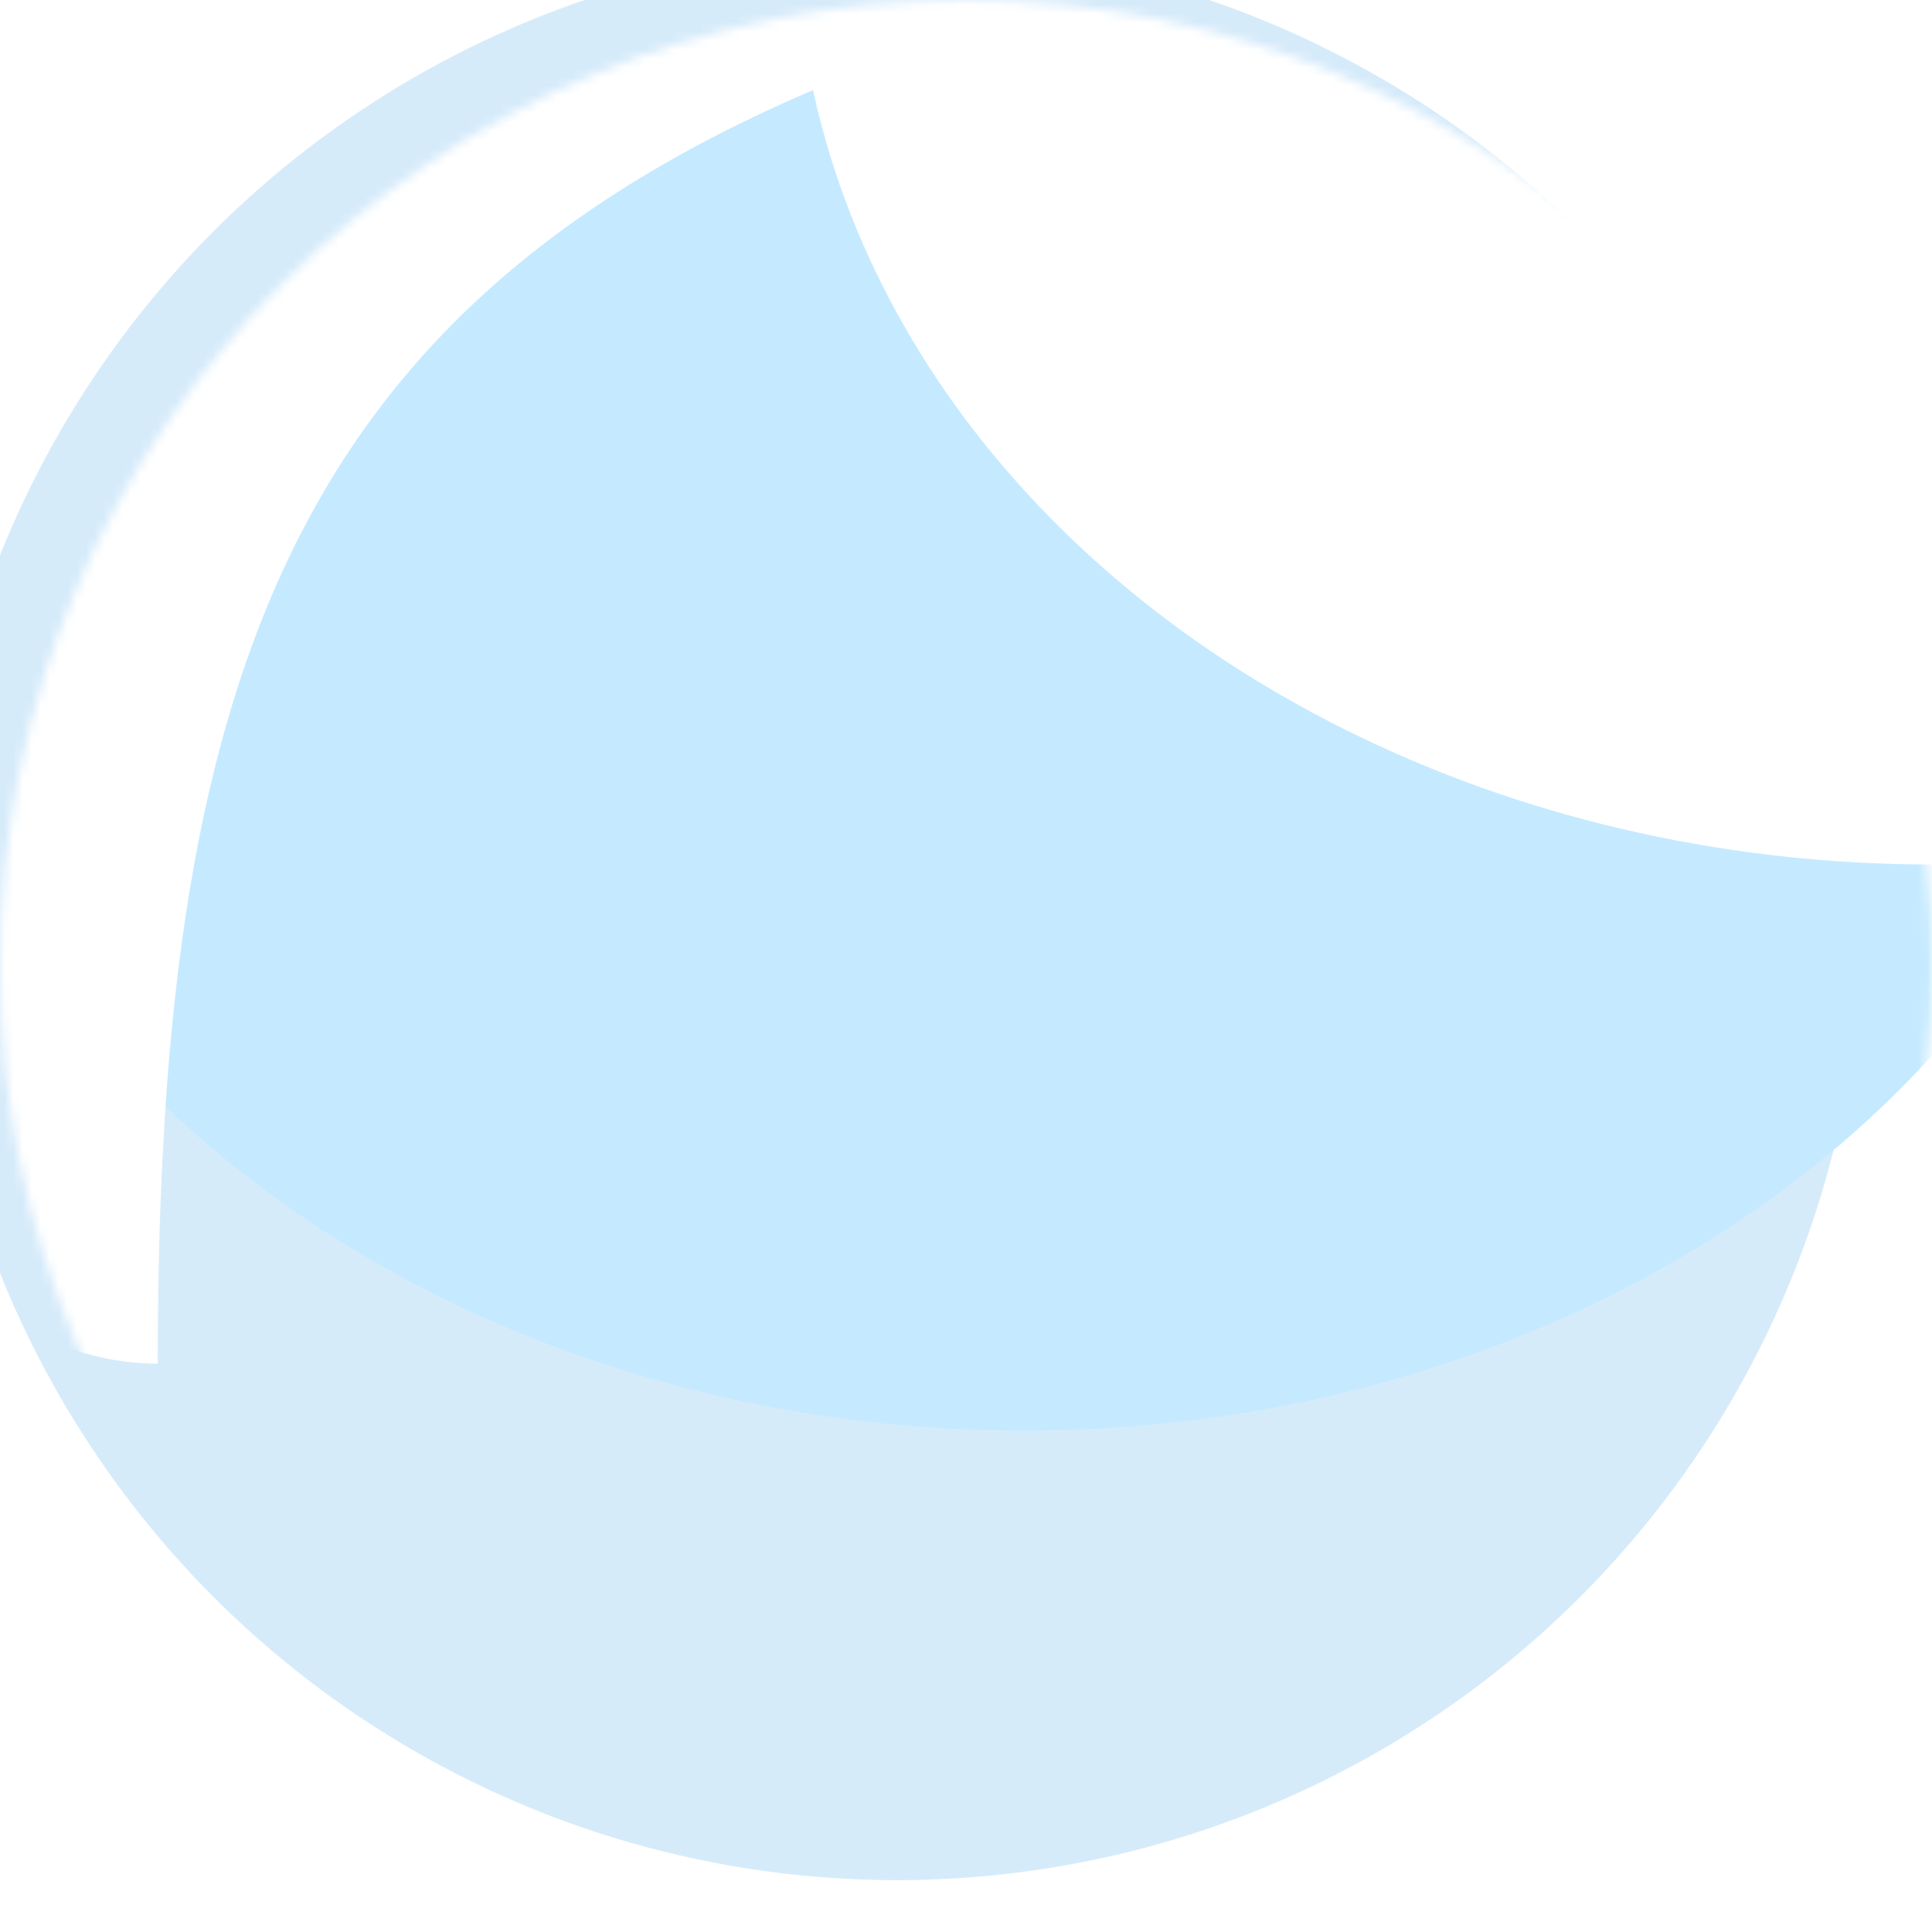 <svg width="214" height="214" viewBox="0 0 214 214" fill="none" xmlns="http://www.w3.org/2000/svg">
<g filter="url(#filter0_i_8945_325)">
<circle cx="107" cy="107" r="107" fill="#D6EBFA"/>
</g>
<mask id="mask0_8945_325" style="mask-type:alpha" maskUnits="userSpaceOnUse" x="0" y="0" width="214" height="214">
<circle cx="107" cy="107" r="107" fill="#C3EEFF"/>
</mask>
<g mask="url(#mask0_8945_325)">
<g filter="url(#filter1_f_8945_325)">
<ellipse cx="113.411" cy="54.341" rx="125.858" ry="104.13" fill="#C5EAFF"/>
</g>
<g filter="url(#filter2_f_8945_325)">
<ellipse cx="213.948" cy="-8.375" rx="125.858" ry="104.13" fill="white"/>
</g>
<g filter="url(#filter3_f_8945_325)">
<path d="M101.495 5.506C33.273 29.922 17.474 72.53 17.474 151.045C-26.02 151.045 -56.013 51.909 -56.013 5.506C-56.013 -40.897 -20.754 -78.514 22.741 -78.514C66.235 -78.514 101.495 -40.897 101.495 5.506Z" fill="white"/>
</g>
</g>
<defs>
<filter id="filter0_i_8945_325" x="-7.66" y="-5.745" width="221.66" height="219.745" filterUnits="userSpaceOnUse" color-interpolation-filters="sRGB">
<feFlood flood-opacity="0" result="BackgroundImageFix"/>
<feBlend mode="normal" in="SourceGraphic" in2="BackgroundImageFix" result="shape"/>
<feColorMatrix in="SourceAlpha" type="matrix" values="0 0 0 0 0 0 0 0 0 0 0 0 0 0 0 0 0 0 127 0" result="hardAlpha"/>
<feOffset dx="-7.66" dy="-5.745"/>
<feGaussianBlur stdDeviation="10.532"/>
<feComposite in2="hardAlpha" operator="arithmetic" k2="-1" k3="1"/>
<feColorMatrix type="matrix" values="0 0 0 0 1 0 0 0 0 1 0 0 0 0 1 0 0 0 1 0"/>
<feBlend mode="normal" in2="shape" result="effect1_innerShadow_8945_325"/>
</filter>
<filter id="filter1_f_8945_325" x="-90.962" y="-128.304" width="408.746" height="365.29" filterUnits="userSpaceOnUse" color-interpolation-filters="sRGB">
<feFlood flood-opacity="0" result="BackgroundImageFix"/>
<feBlend mode="normal" in="SourceGraphic" in2="BackgroundImageFix" result="shape"/>
<feGaussianBlur stdDeviation="39.257" result="effect1_foregroundBlur_8945_325"/>
</filter>
<filter id="filter2_f_8945_325" x="9.575" y="-191.02" width="408.746" height="365.29" filterUnits="userSpaceOnUse" color-interpolation-filters="sRGB">
<feFlood flood-opacity="0" result="BackgroundImageFix"/>
<feBlend mode="normal" in="SourceGraphic" in2="BackgroundImageFix" result="shape"/>
<feGaussianBlur stdDeviation="39.257" result="effect1_foregroundBlur_8945_325"/>
</filter>
<filter id="filter3_f_8945_325" x="-92.398" y="-114.899" width="230.277" height="302.329" filterUnits="userSpaceOnUse" color-interpolation-filters="sRGB">
<feFlood flood-opacity="0" result="BackgroundImageFix"/>
<feBlend mode="normal" in="SourceGraphic" in2="BackgroundImageFix" result="shape"/>
<feGaussianBlur stdDeviation="18.192" result="effect1_foregroundBlur_8945_325"/>
</filter>
</defs>
</svg>
